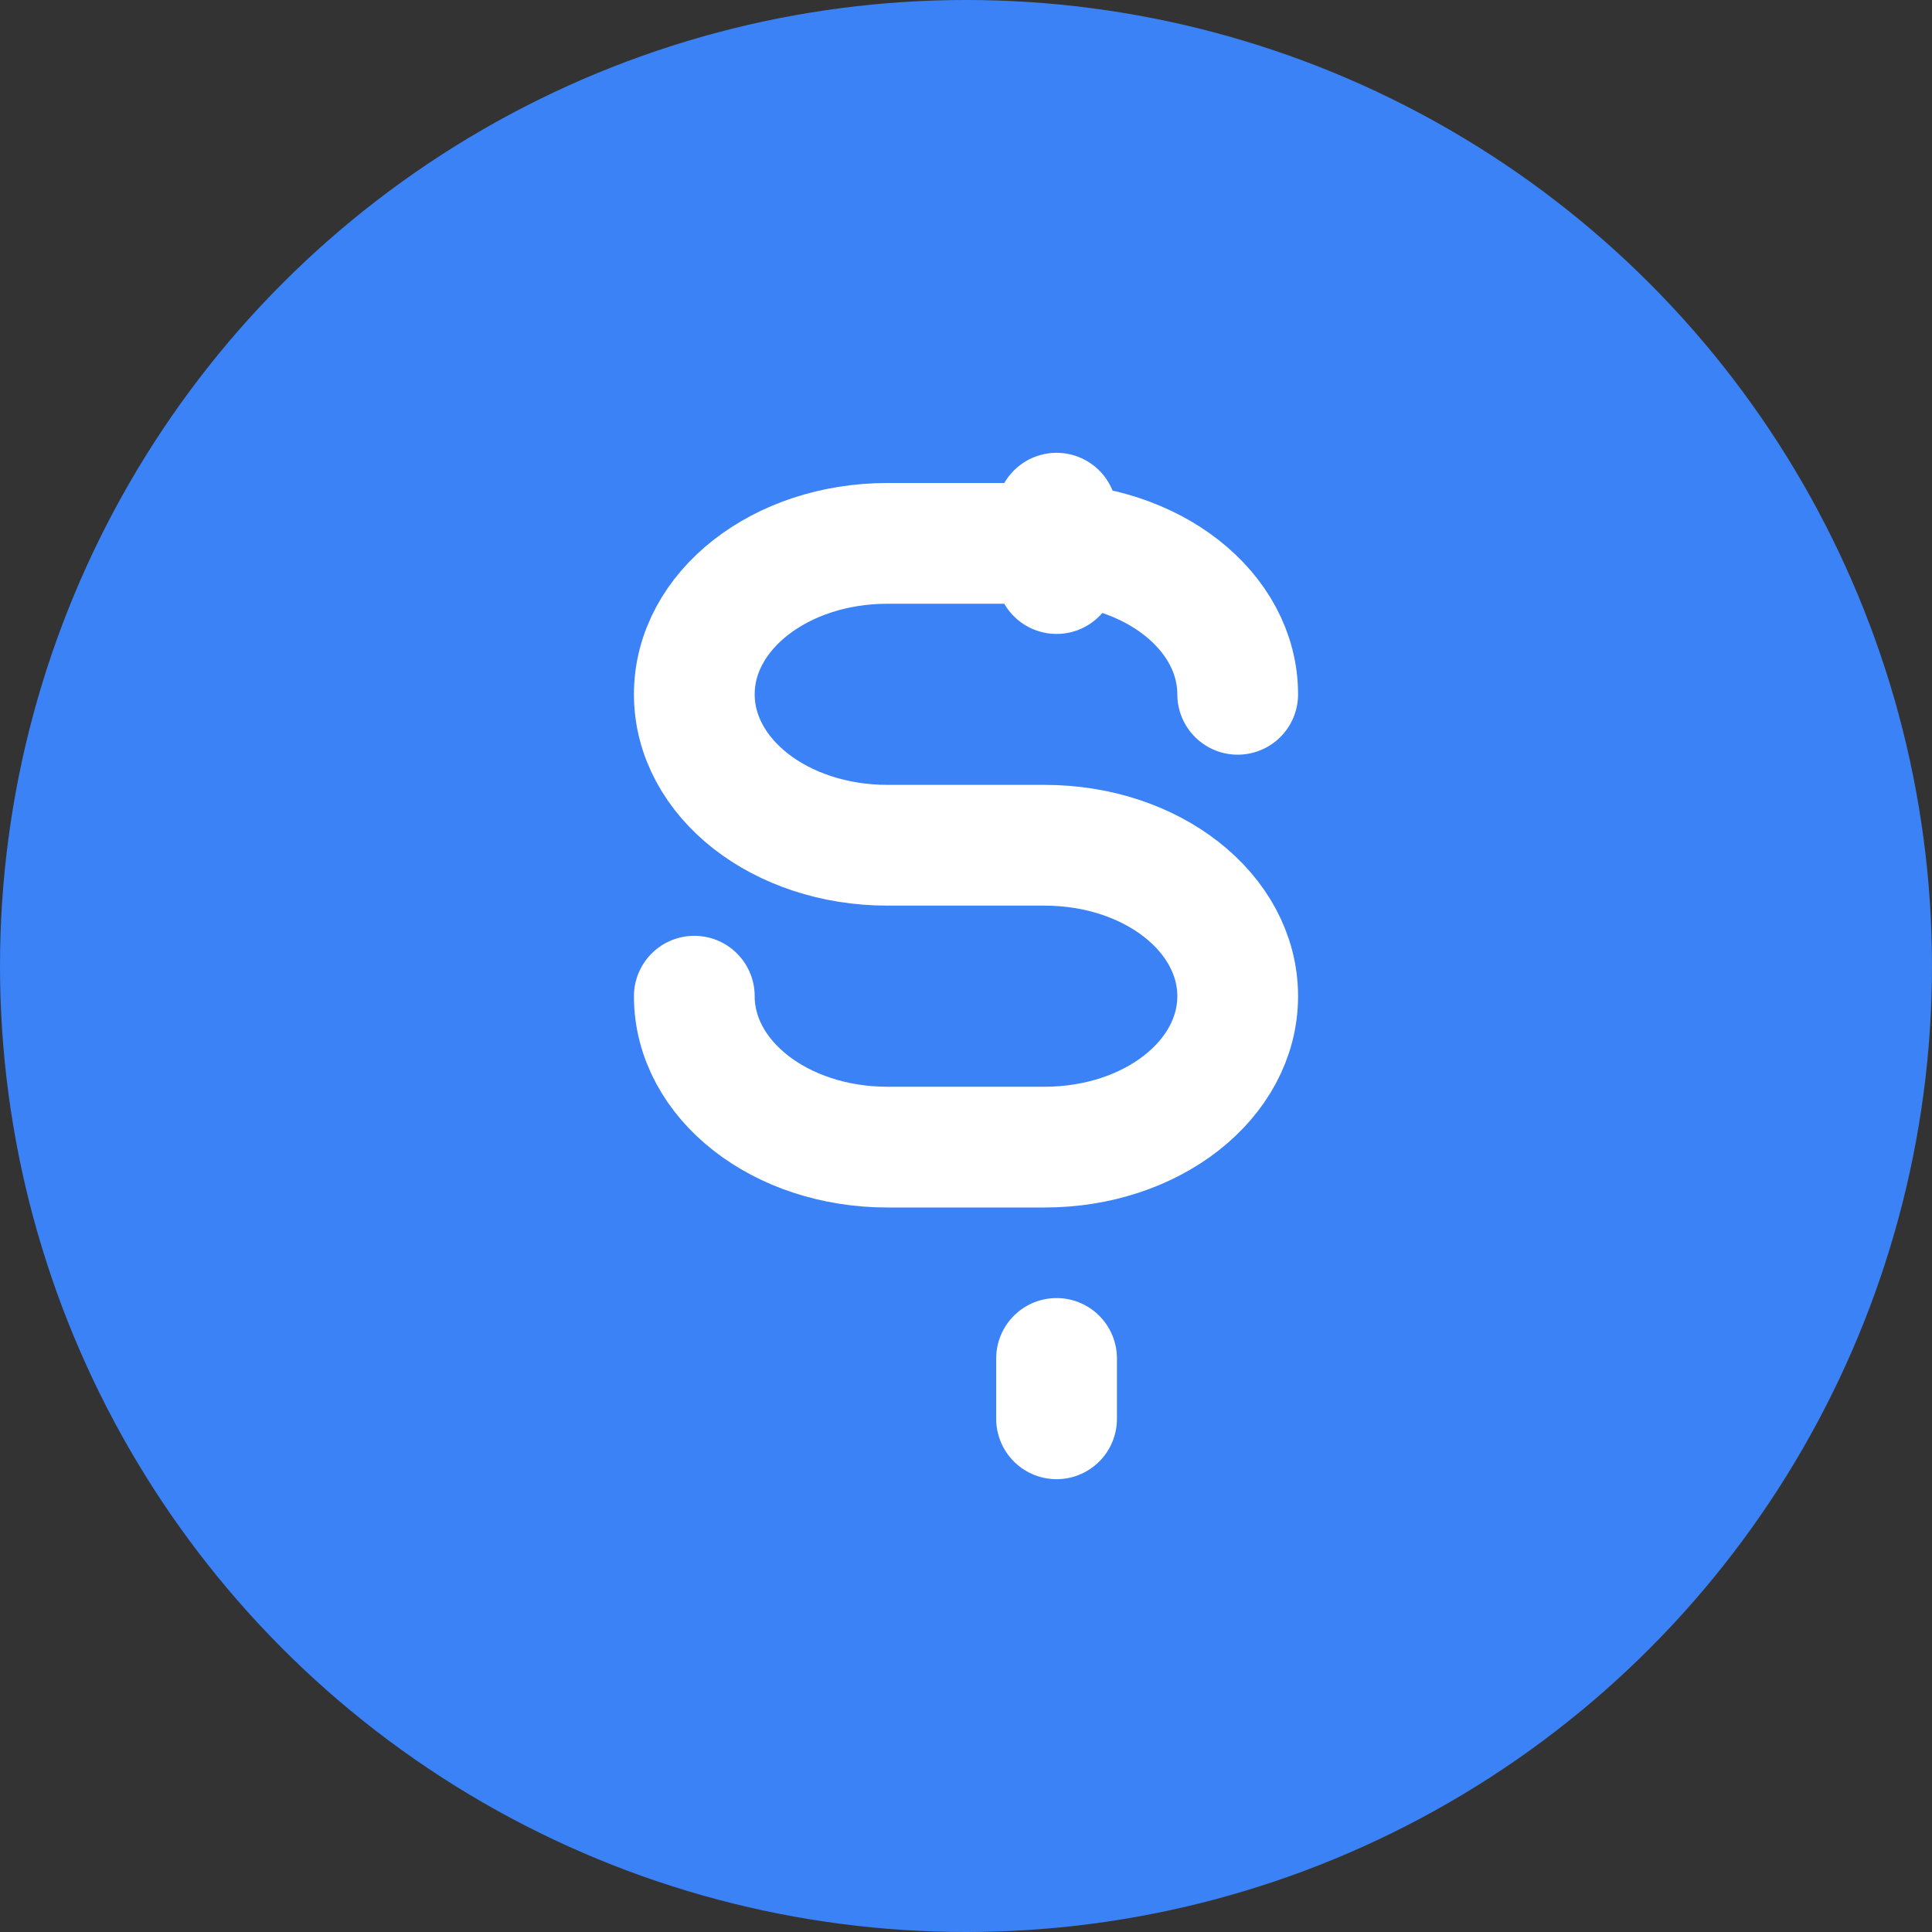 <?xml version="1.0" encoding="UTF-8"?>
<svg width="32" height="32" viewBox="0 0 32 32" fill="none" xmlns="http://www.w3.org/2000/svg">
  <rect x="0" y="0" width="32" height="32" fill="#333333" stroke="none"/>
  <!-- Background circle -->
  <circle cx="16" cy="16" r="16" fill="#3B82F6"/>
  
  <!-- Dollar sign -->
  <path d="M17.5 8.5V9.5M17.5 22.5V23.5M20.5 11.5C20.5 10.119 19.081 9 17.3 9H14.7C12.919 9 11.5 10.119 11.5 11.5C11.5 12.881 12.919 14 14.7 14H17.3C19.081 14 20.5 15.119 20.5 16.5C20.5 17.881 19.081 19 17.3 19H14.7C12.919 19 11.5 17.881 11.5 16.5" stroke="white" stroke-width="2" stroke-linecap="round"/>
</svg> 